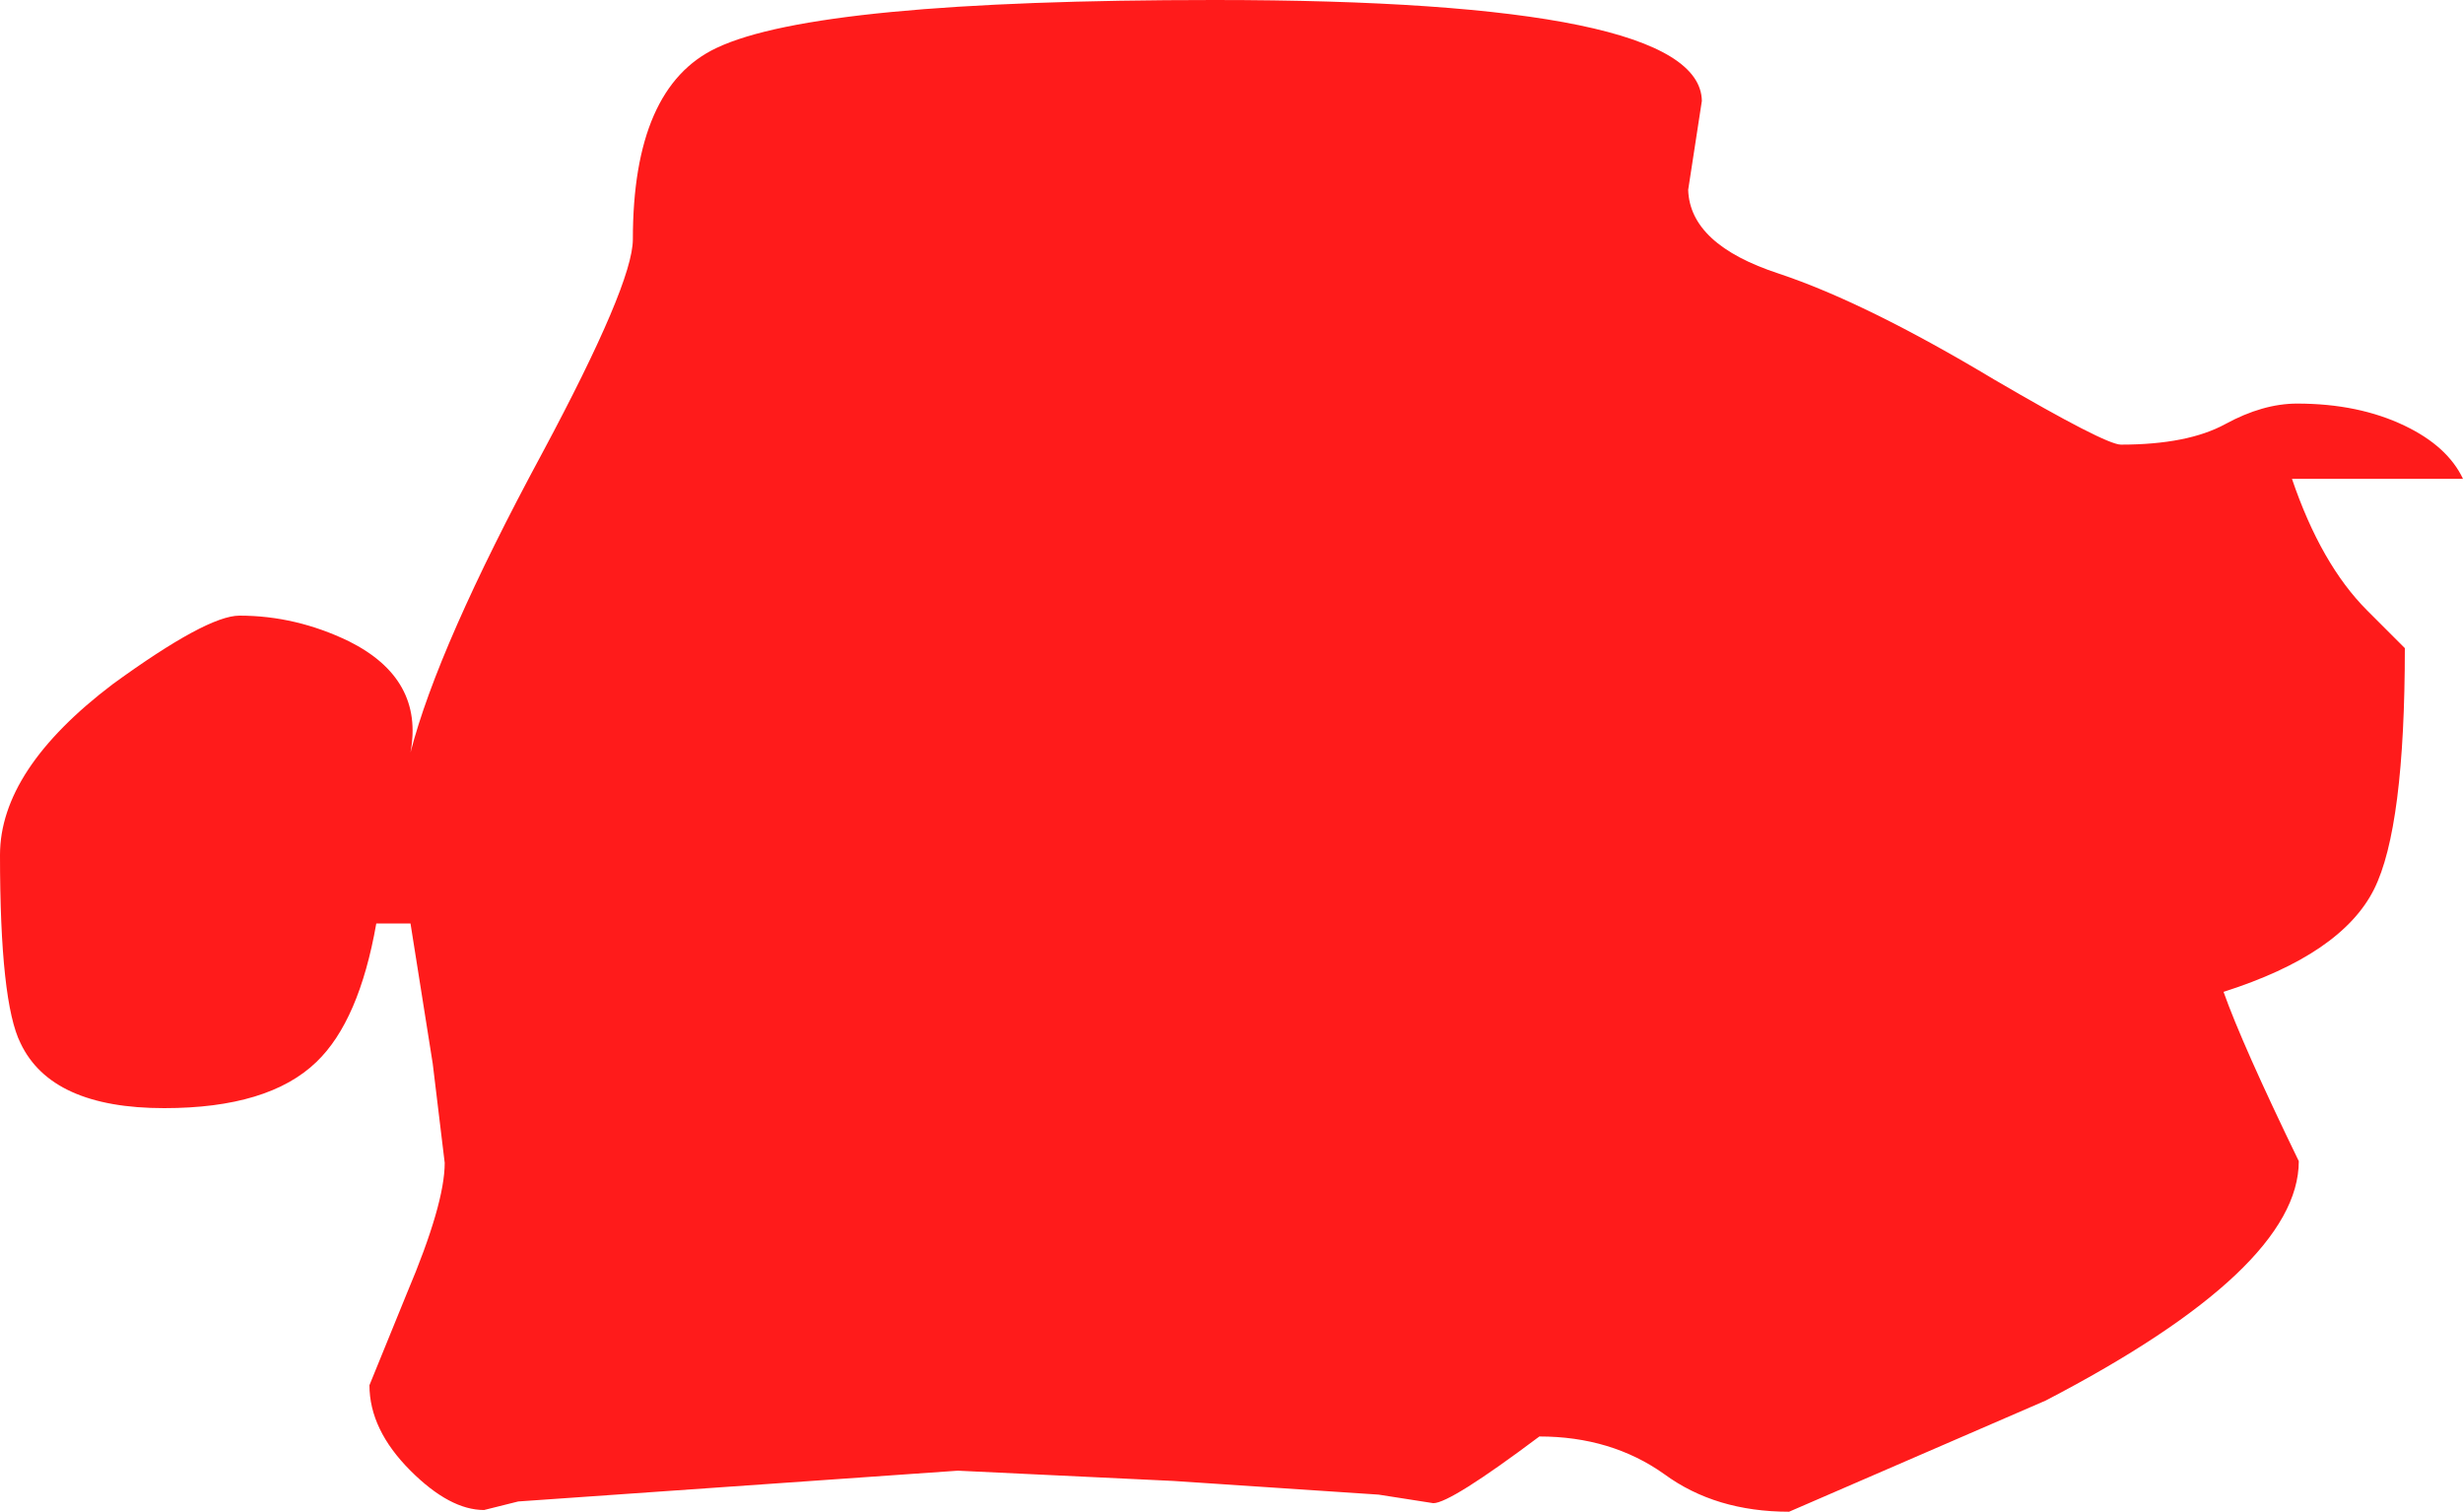 <?xml version="1.0" encoding="UTF-8" standalone="no"?>
<svg xmlns:xlink="http://www.w3.org/1999/xlink" height="44.2px" width="72.0px" xmlns="http://www.w3.org/2000/svg">
  <g transform="matrix(1.0, 0.0, 0.0, 1.0, 0.0, 0.0)">
    <path d="M69.2 17.85 L70.3 18.95 Q70.3 24.2 69.4 26.0 68.45 27.9 65.0 29.0 65.55 30.55 67.2 33.95 67.2 37.1 59.8 40.95 L52.3 44.2 Q50.15 44.2 48.65 43.1 47.1 42.0 45.0 42.0 42.4 43.95 41.9 43.95 L40.3 43.7 34.3 43.3 28.0 43.0 15.15 43.9 14.15 44.15 Q13.15 44.15 12.0 43.0 10.8 41.8 10.8 40.5 L11.9 37.8 Q13.0 35.2 13.0 34.0 L12.65 31.1 12.0 27.0 11.0 27.0 Q10.5 29.85 9.25 31.05 7.85 32.4 4.8 32.4 1.5 32.4 0.6 30.5 0.0 29.3 0.0 25.0 0.0 22.5 3.3 20.0 6.05 18.0 7.0 18.0 8.65 18.0 10.2 18.75 12.4 19.85 12.0 22.0 12.8 18.9 15.85 13.25 18.5 8.3 18.5 7.0 18.5 2.55 20.95 1.4 23.9 0.0 35.5 0.0 49.7 0.0 49.75 2.95 L49.35 5.55 Q49.4 7.15 52.0 8.0 54.55 8.85 58.3 11.1 61.55 13.0 62.0 13.0 63.95 13.0 65.05 12.4 66.15 11.8 67.15 11.8 68.95 11.8 70.3 12.45 71.55 13.05 72.0 14.0 L67.0 14.0 Q67.85 16.5 69.2 17.85" fill="#ff0000" fill-opacity="0.894" fill-rule="evenodd" stroke="none"/>
  </g>
</svg>
